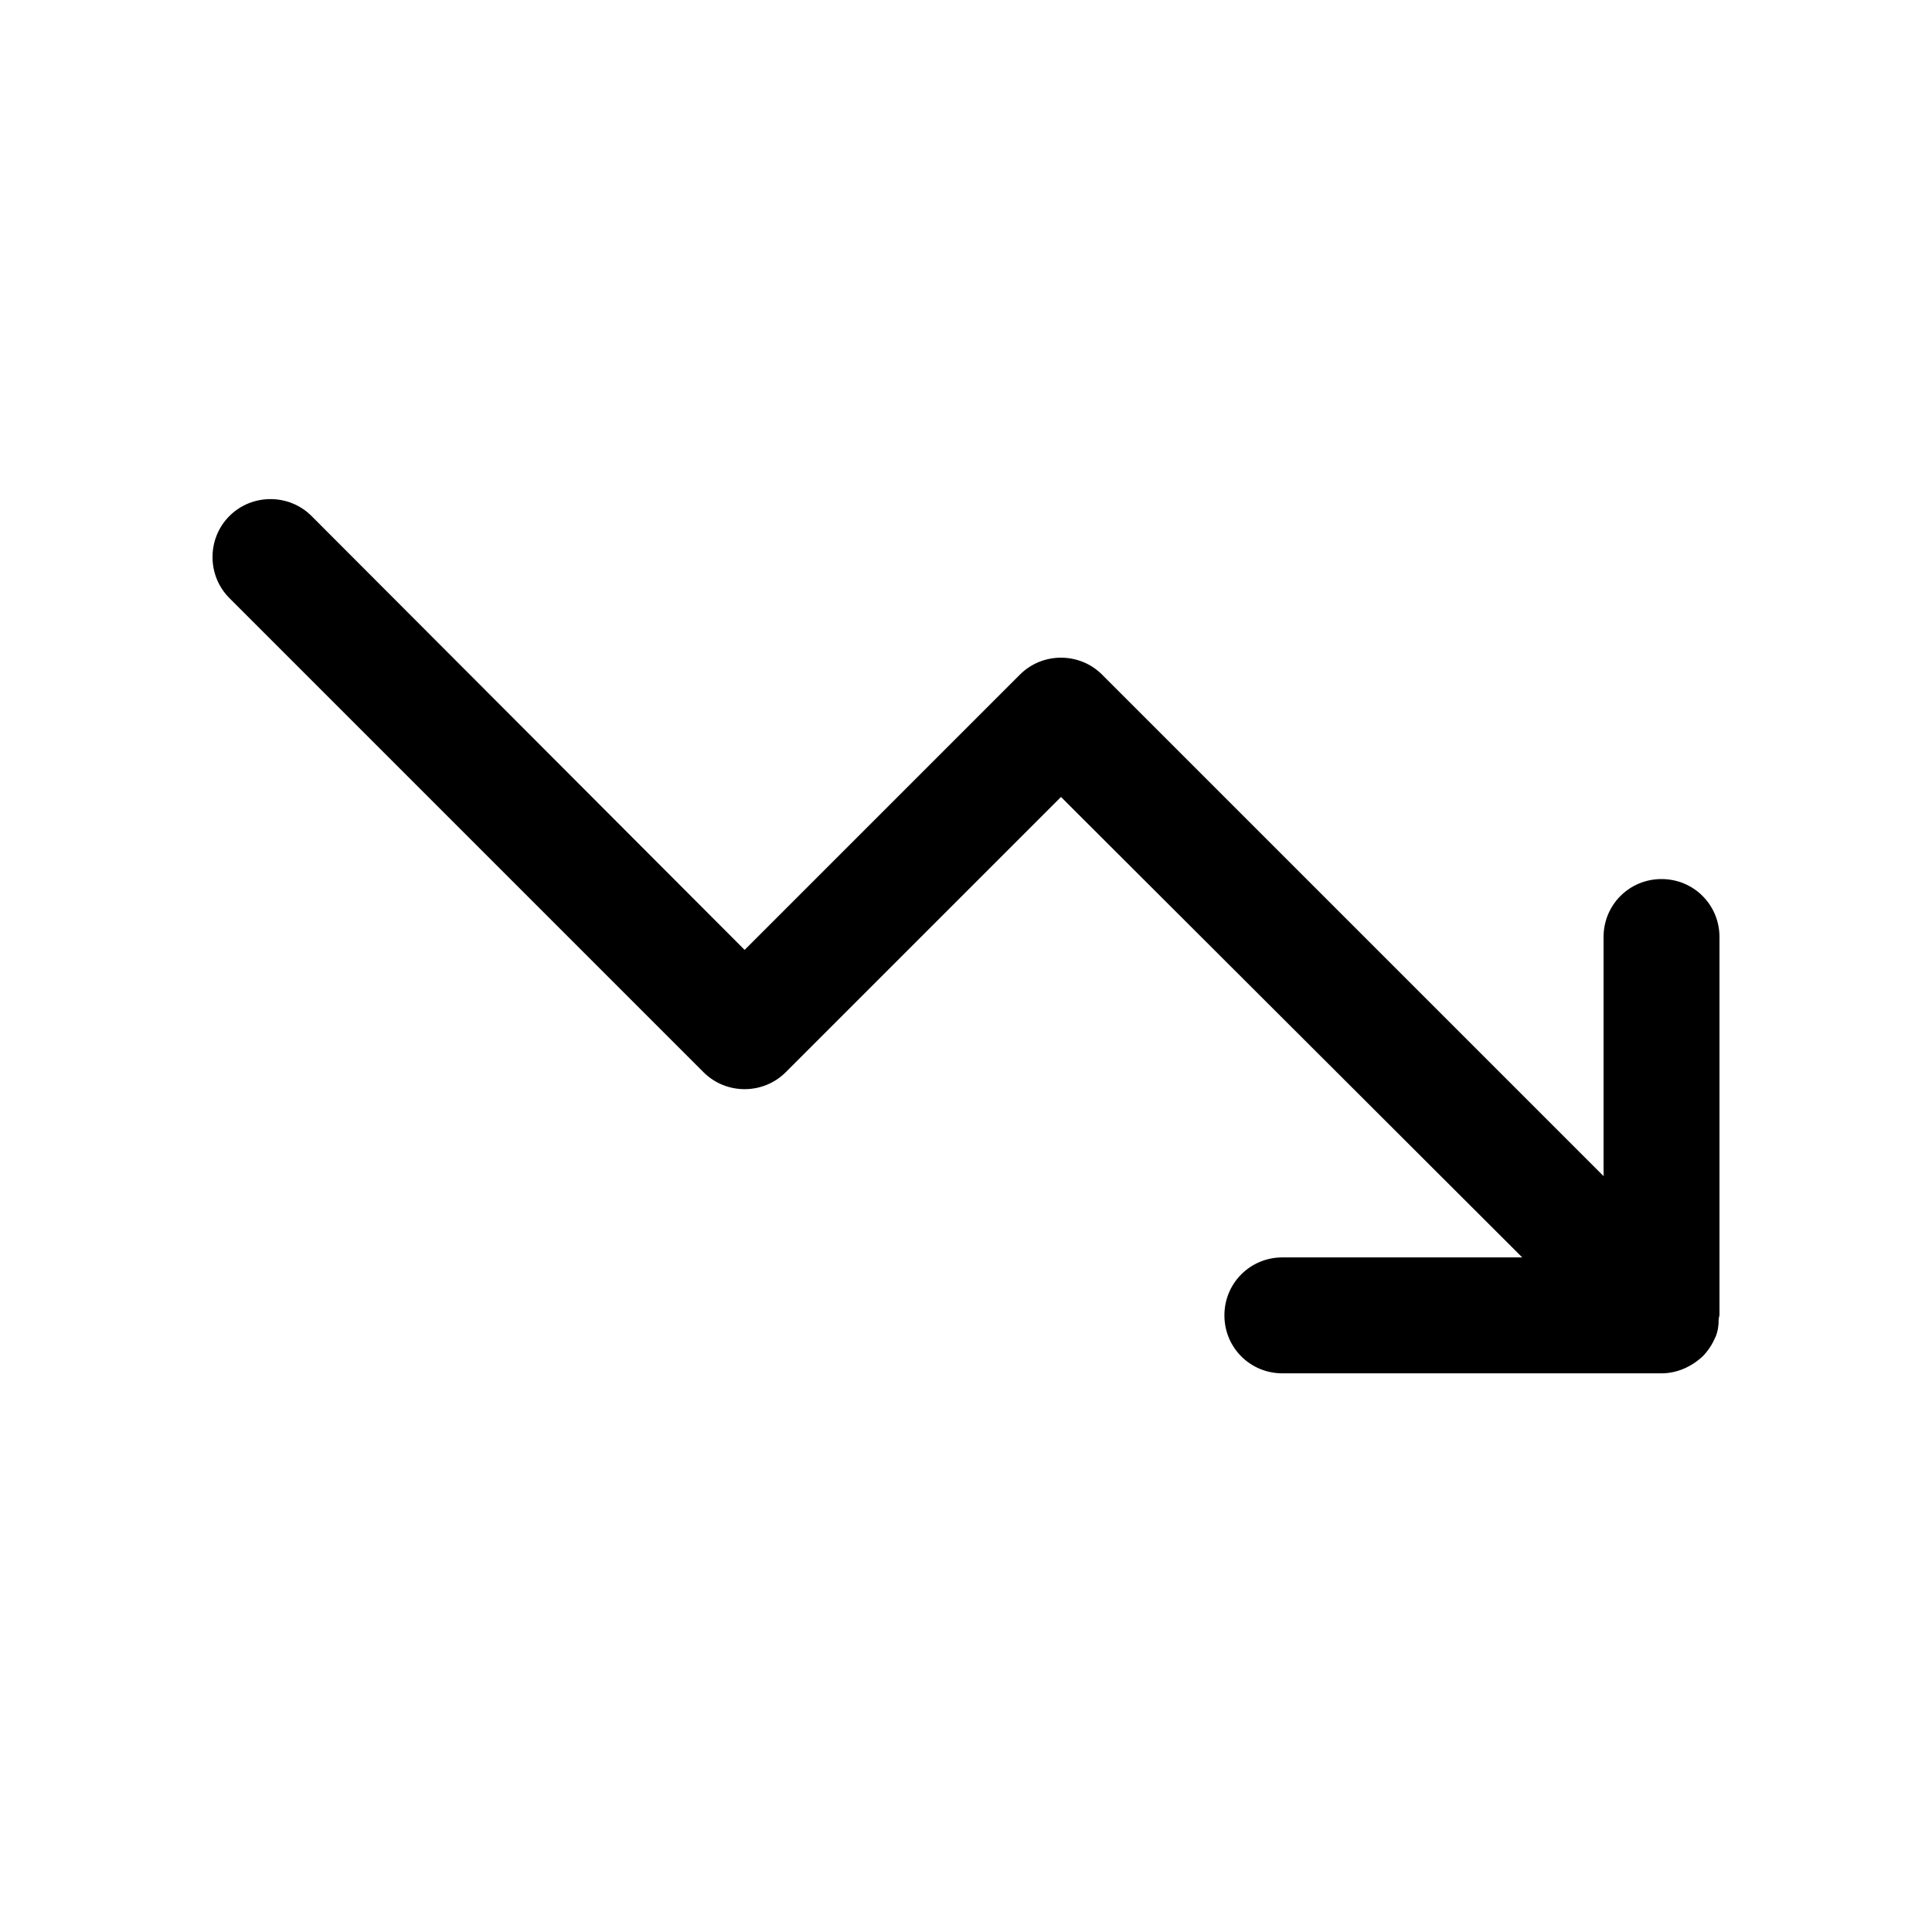 <svg width="24" height="24" viewBox="0 0 24 24" fill="none" xmlns="http://www.w3.org/2000/svg">
<path d="M21.36 16.35V11.64C21.36 11.24 21.04 10.92 20.64 10.92C20.24 10.92 19.92 11.24 19.92 11.64V14.61L13.69 8.38C13.41 8.1 12.95 8.1 12.67 8.38L9.25 11.8L3.87 6.41C3.59 6.13 3.13 6.13 2.85 6.41C2.57 6.69 2.57 7.15 2.85 7.43L8.74 13.32C9.02 13.6 9.48 13.6 9.76 13.32L13.18 9.9L18.91 15.62H15.93C15.53 15.62 15.21 15.94 15.21 16.34C15.21 16.74 15.53 17.06 15.93 17.06H20.64C20.83 17.06 21.01 16.98 21.15 16.85C21.22 16.78 21.27 16.7 21.31 16.61C21.34 16.54 21.35 16.47 21.35 16.39C21.35 16.37 21.36 16.35 21.36 16.33V16.35Z" fill="black"/>
</svg>

